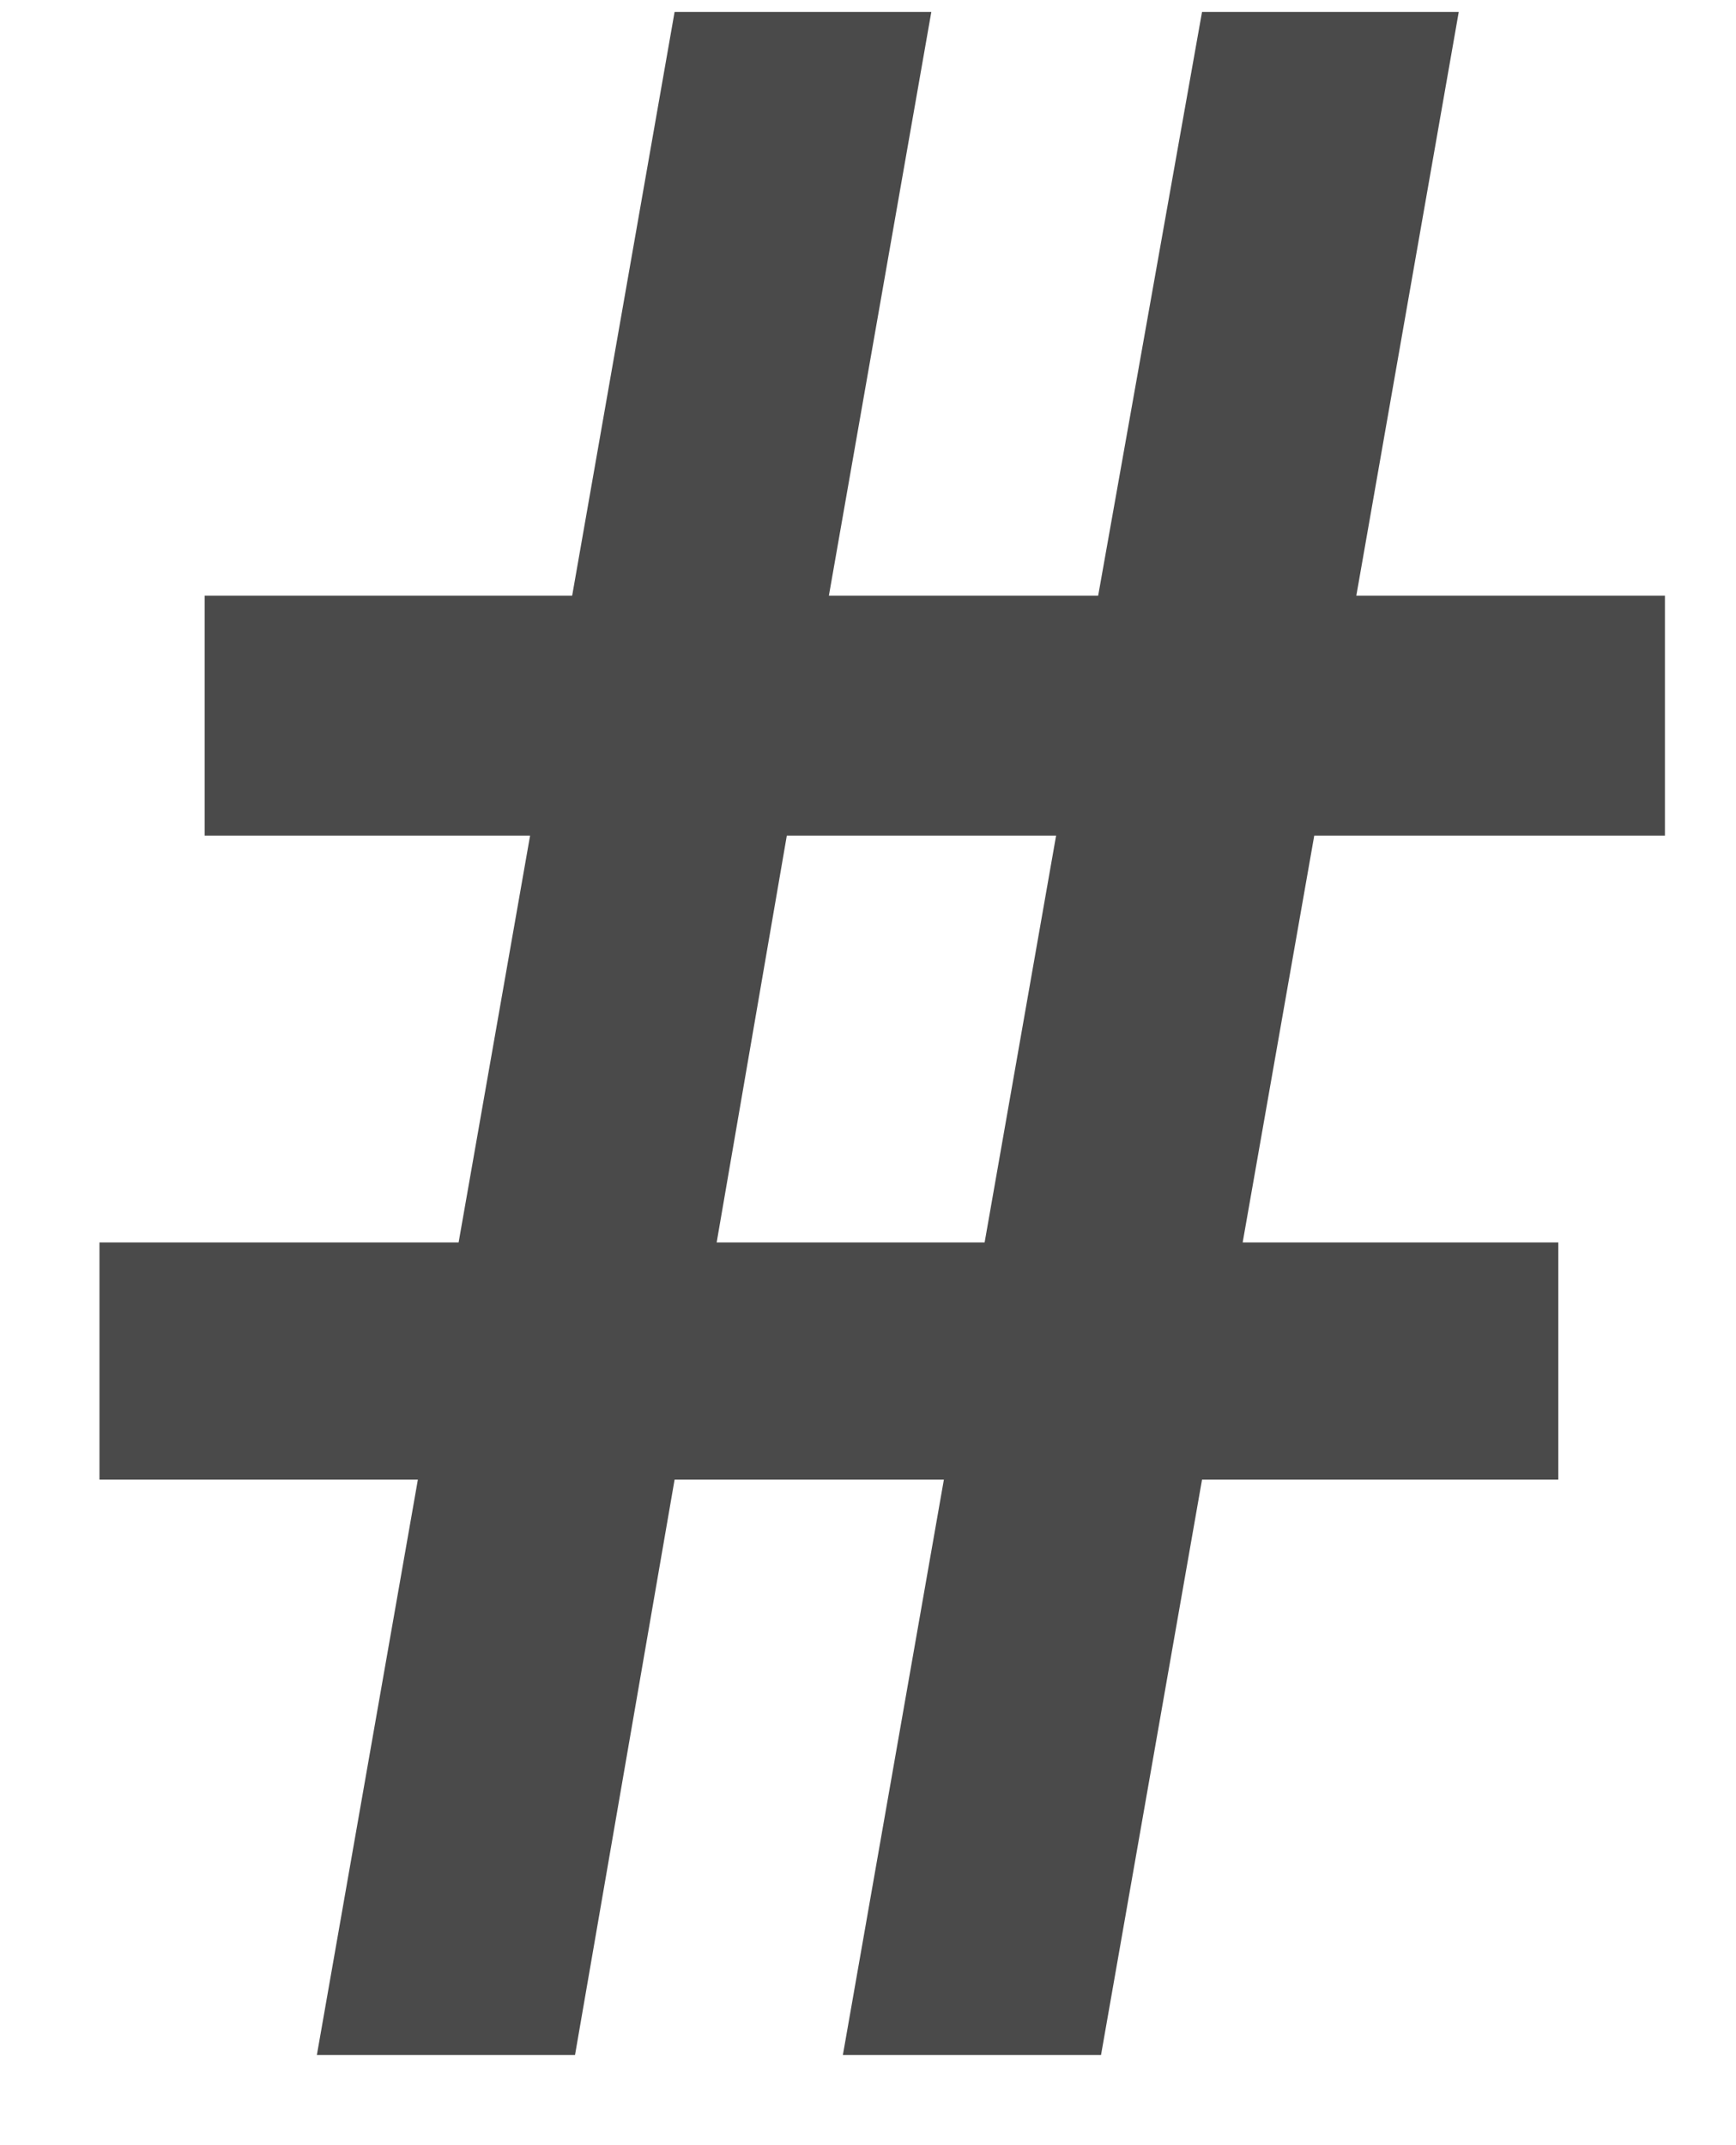 <?xml version="1.0" encoding="UTF-8" standalone="no"?>
<svg width="17px" height="21px" viewBox="0 0 17 21" version="1.1" xmlns="http://www.w3.org/2000/svg" xmlns:xlink="http://www.w3.org/1999/xlink">
    <!-- Generator: Sketch 39.1 (31720) - http://www.bohemiancoding.com/sketch -->
    <title>#</title>
    <desc>Created with Sketch.</desc>
    <defs></defs>
    <g id="Symbols" stroke="none" stroke-width="1" fill="none" fill-rule="evenodd">
        <g id="Icon/Social-Media" fill="#4A4A4A">
            <path d="M9.243,14.485 L6.606,14.485 L5.631,20.117 L3.103,20.117 L4.092,14.485 L0.974,14.485 L0.974,12.163 L4.491,12.163 L5.191,8.18 L2.004,8.18 L2.004,5.831 L5.603,5.831 L6.606,0.117 L9.12,0.117 L8.117,5.831 L10.754,5.831 L11.771,0.117 L14.285,0.117 L13.282,5.831 L16.304,5.831 L16.304,8.18 L12.87,8.18 L12.169,12.163 L15.26,12.163 L15.26,14.485 L11.771,14.485 L10.782,20.117 L8.254,20.117 L9.243,14.485 Z M7.018,12.163 L9.642,12.163 L10.342,8.18 L7.705,8.18 L7.018,12.163 Z" id="#"></path>
        </g>
    </g>
</svg>